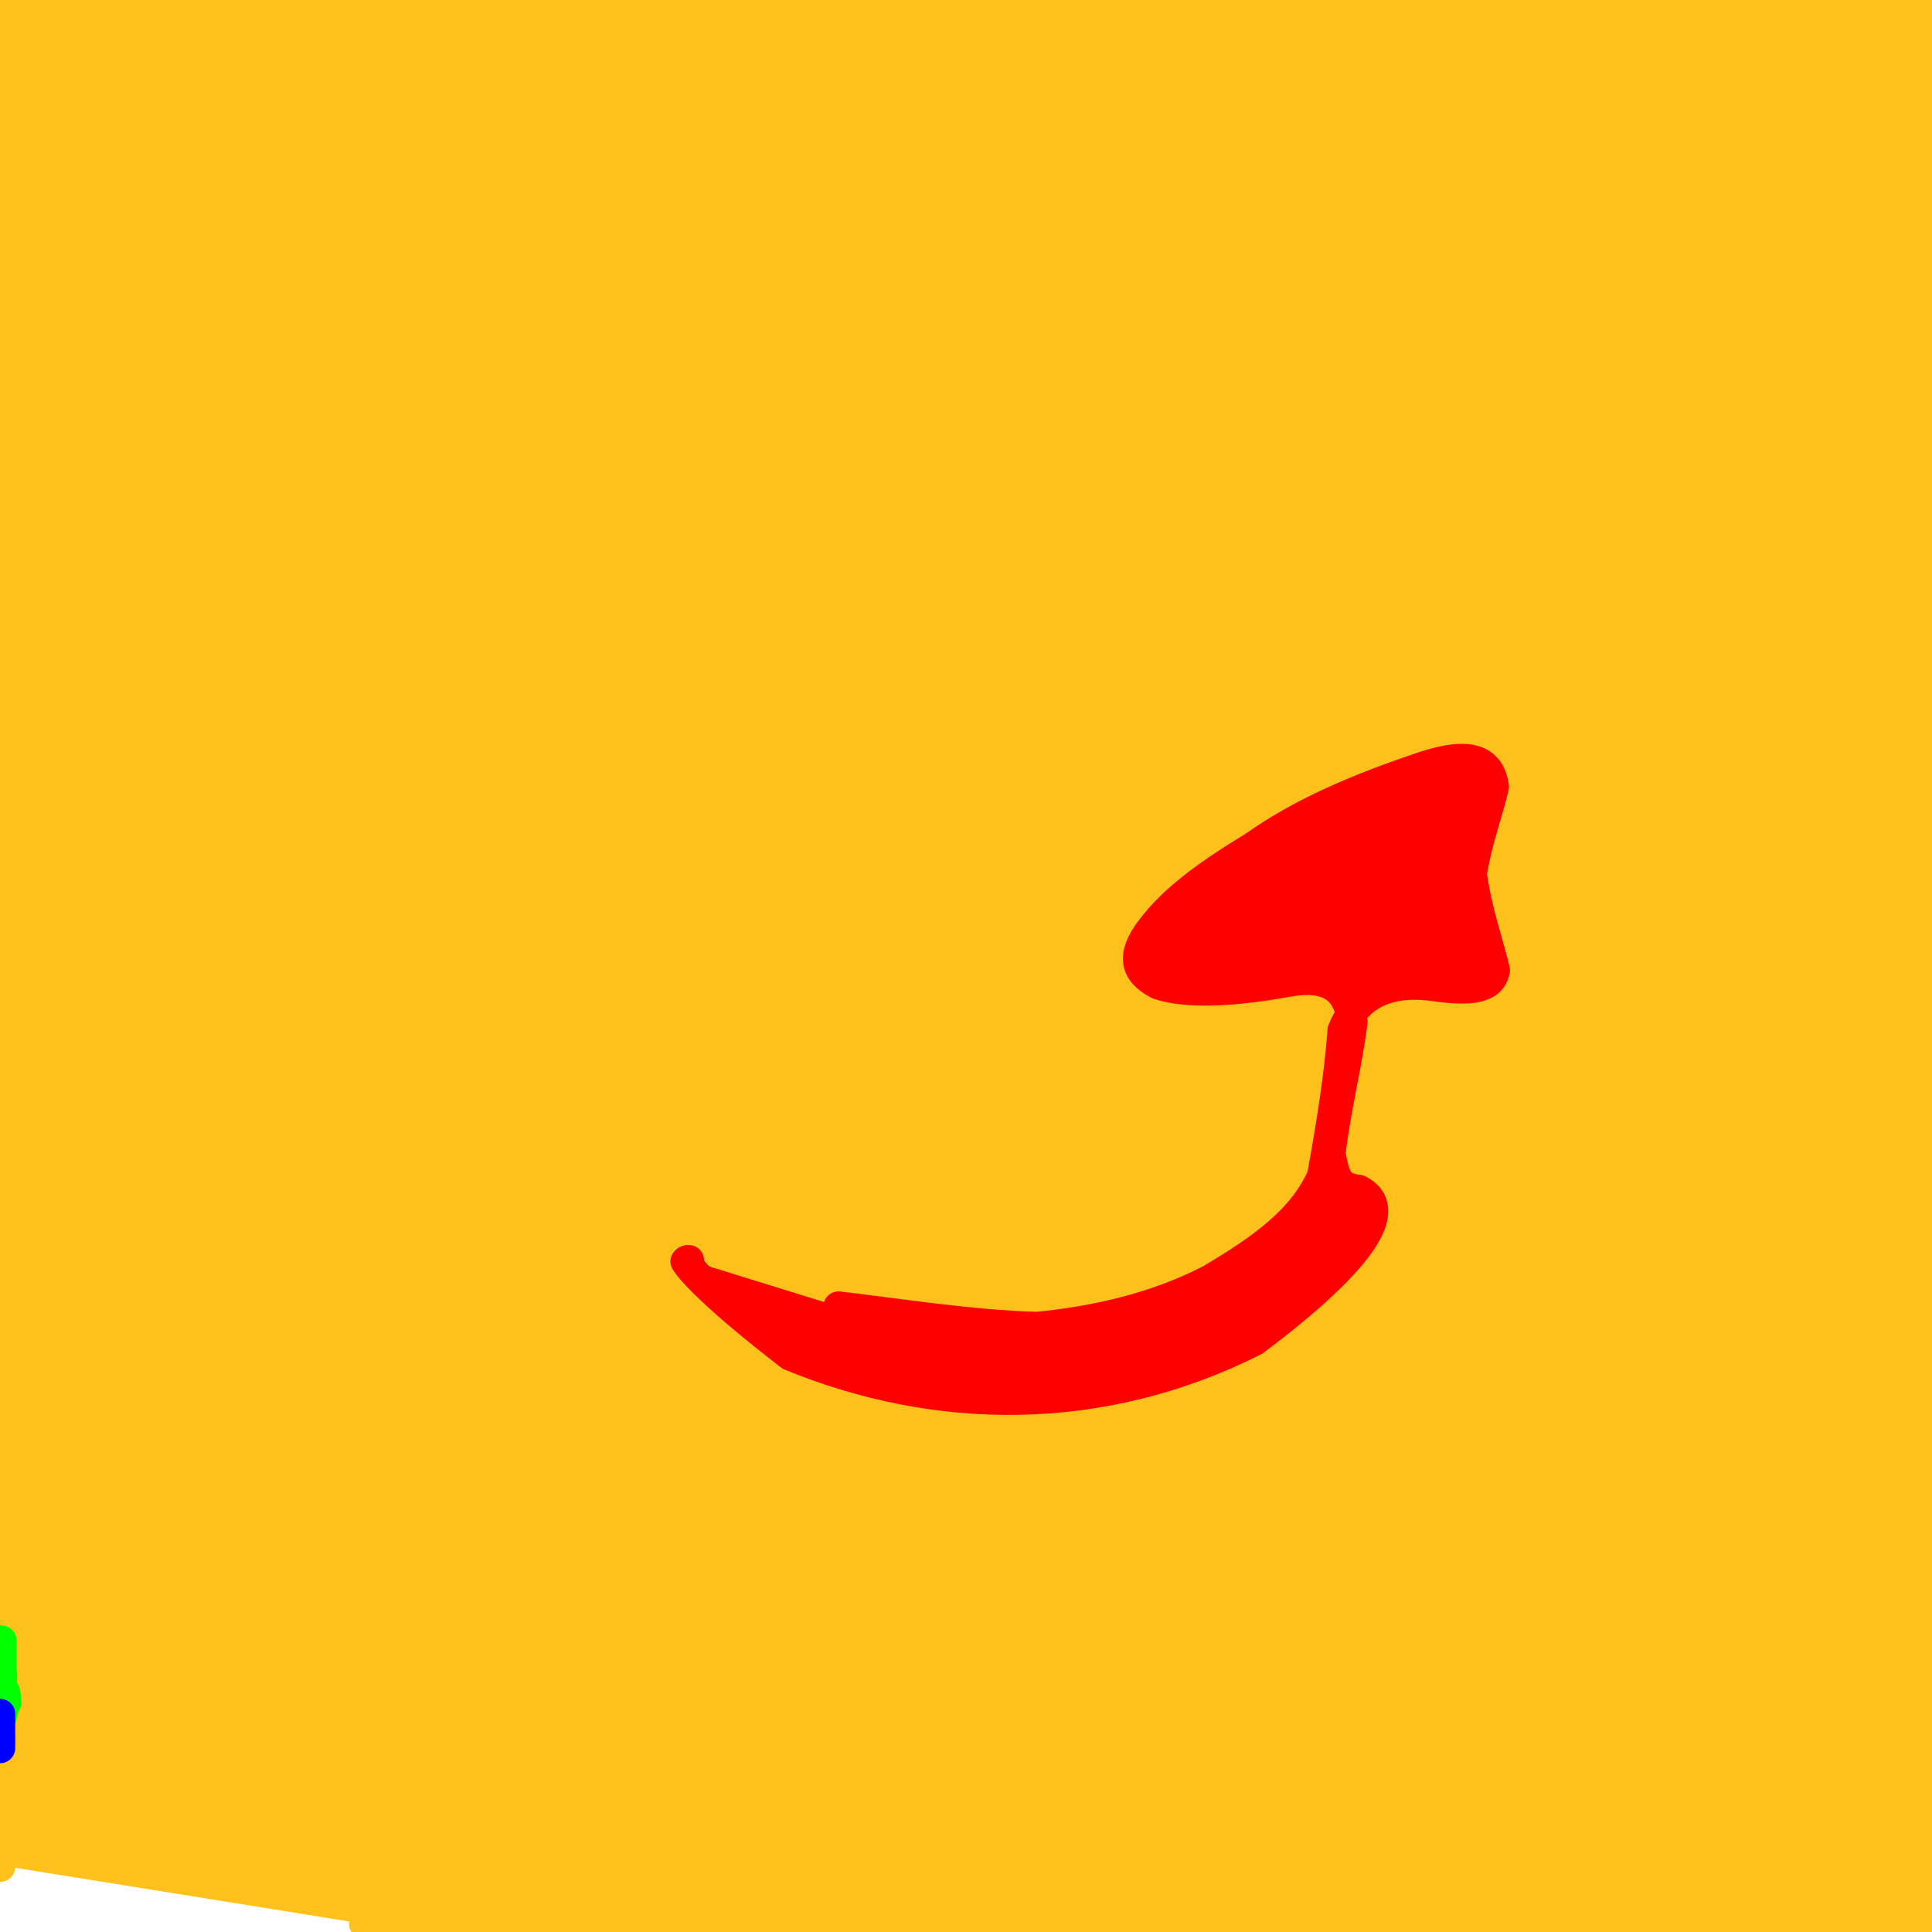<?xml version="1.0" ?>
<svg xmlns="http://www.w3.org/2000/svg" version="1.1" width="128" height="128">
  <defs/>
  <g>
    <path d="M 0.013 123.585 C 0.013 123.585 0.013 123.602 0.014 123.679 C 0.014 123.757 0.014 123.702 0.014 123.334 C 0.014 122.202 0.014 119.698 0.014 115.694 C 0.014 109.298 0.013 100.04 0.015 86.365 C 0.019 64.897 0.025 37.415 0.038 17.361 C 0.058 7.766 0.08 3.86 0.093 2.173 C 0.11 1.311 0.147 0.834 0.222 0.574 C 0.359 0.427 0.591 0.315 0.965 0.23 C 1.597 0.169 2.593 0.131 4.205 0.108 C 7.098 0.093 12.327 0.084 22.236 0.082 C 39.728 0.082 64.836 0.086 91.095 0.093 C 109.606 0.1 119.027 0.107 123.622 0.116 C 125.796 0.138 126.748 0.177 127.216 0.235 C 127.494 0.321 127.648 0.45 127.746 0.681 C 127.819 1.16 127.864 2.156 127.896 4.279 C 127.923 9.041 127.942 18.151 127.953 33.797 C 127.961 57.35 127.961 85.023 127.956 108.478 C 127.952 121.223 127.94 125.51 127.9 126.795 C 127.791 127.239 127.445 127.428 125.972 127.512 C 118.489 127.533 82.511 127.518 24.128 127.462" stroke-width="2.0" fill="rgb(252, 194, 27)" opacity="1.0" stroke="rgb(252, 194, 27)" stroke-opacity="1.0" stroke-linecap="round" stroke-linejoin="round"/>
    <path d="M 45.641 83.49 C 45.658 83.518 45.531 83.421 45.419 83.576 C 45.851 84.268 47.591 86.133 52.359 89.813 C 61.964 93.761 72.878 93.989 83.106 88.831 C 90.664 83.144 92.324 79.985 90.011 78.832 C 88.723 78.683 88.448 78.169 88.145 76.423 C 88.465 73.603 89.255 70.497 89.603 67.703 C 89.287 65.539 88.111 64.563 85.327 65.045 C 81.408 65.758 78.5 65.811 76.746 65.221 C 75.168 64.409 74.937 63.296 76.245 61.58 C 77.684 59.646 79.925 57.984 83.095 56.058 C 86.239 53.831 90.004 52.226 94.387 50.762 C 97.44 49.765 98.72 50.37 98.973 52.114 C 98.604 53.783 97.9 55.503 97.506 57.884 C 97.843 60.363 98.576 62.346 99.037 64.28 C 98.817 65.505 97.44 65.678 95.045 65.337 C 92.269 64.929 89.936 65.733 88.95 68.274 C 88.733 71.229 88.237 74.361 87.593 77.916 C 86.342 80.776 83.69 82.7 80.202 84.763 C 76.649 86.604 72.722 87.52 68.689 87.914 C 64.288 87.787 59.349 87.002 55.554 86.56" stroke-width="2.0" fill="rgb(255, 0, 0)" opacity="1.0" stroke="rgb(255, 0, 0)" stroke-opacity="1.0" stroke-linecap="round" stroke-linejoin="round"/>
    <path d="M 0.139 110.922 C 0.139 110.933 0.139 110.928 0.139 110.988 C 0.139 111.093 0.138 111.196 0.131 111.252 C 0.121 111.573 0.112 111.99 0.108 111.94 C 0.107 111.403 0.107 110.594 0.107 109.755 C 0.106 109.295 0.103 109.028 0.099 108.693 C 0.095 108.639 0.091 108.726 0.087 108.691 C 0.084 108.843 0.081 109.044 0.079 108.998 C 0.077 108.921 0.076 108.924 0.075 108.979 C 0.073 109.214 0.072 109.609 0.07 109.952 C 0.069 110.283 0.068 110.772 0.067 111.308 C 0.068 111.721 0.069 112.028 0.071 112.224 C 0.074 112.399 0.078 112.74 0.085 113.124 C 0.094 113.347 0.104 113.555 0.116 113.719 C 0.132 113.616 0.15 113.477 0.174 113.492 C 0.204 113.21 0.236 112.722 0.265 112.486 C 0.295 112.289 0.32 112.05 0.34 112.098 C 0.361 112.263 0.379 112.346 0.393 112.517 C 0.406 112.718 0.413 112.785 0.411 112.811 C 0.404 112.887 0.39 112.838 0.365 112.673 C 0.338 112.679 0.311 112.716 0.283 112.578" stroke-width="2.0" fill="rgb(0, 255, 0)" opacity="1.0" stroke="rgb(0, 255, 0)" stroke-opacity="1.0" stroke-linecap="round" stroke-linejoin="round"/>
    <path d="M 0.011 113.683 C 0.011 113.684 0.011 113.676 0.011 113.629 C 0.011 113.518 0.011 113.509 0.011 113.747 C 0.011 113.979 0.011 114.109 0.01 114.243 C 0.01 114.388 0.01 114.5 0.01 114.635 C 0.01 114.745 0.009 114.777 0.009 114.866 C 0.009 115.015 0.009 115.128 0.009 115.271 C 0.009 115.402 0.009 115.458 0.009 115.506 C 0.009 115.555 0.009 115.587 0.009 115.644 C 0.01 115.662 0.01 115.621 0.01 115.639 C 0.011 115.635 0.011 115.53 0.012 115.463 C 0.012 115.423 0.012 115.306 0.013 115.149 C 0.013 114.991 0.013 114.896 0.013 114.942 C 0.013 115.006 0.013 115.039 0.012 115.122 C 0.012 115.15 0.011 115.163 0.01 115.31 C 0.01 115.384 0.009 115.381 0.009 115.51 C 0.009 115.604 0.008 115.62 0.008 115.723 C 0.008 115.781 0.007 115.782 0.007 115.819 C 0.007 115.776 0.007 115.668 0.007 115.675 C 0.007 115.681 0.007 115.601 0.007 115.568 C 0.007 115.489 0.008 115.337 0.008 115.262" stroke-width="2.0" fill="rgb(0, 0, 255)" opacity="1.0" stroke="rgb(0, 0, 255)" stroke-opacity="1.0" stroke-linecap="round" stroke-linejoin="round"/>
  </g>
</svg>
